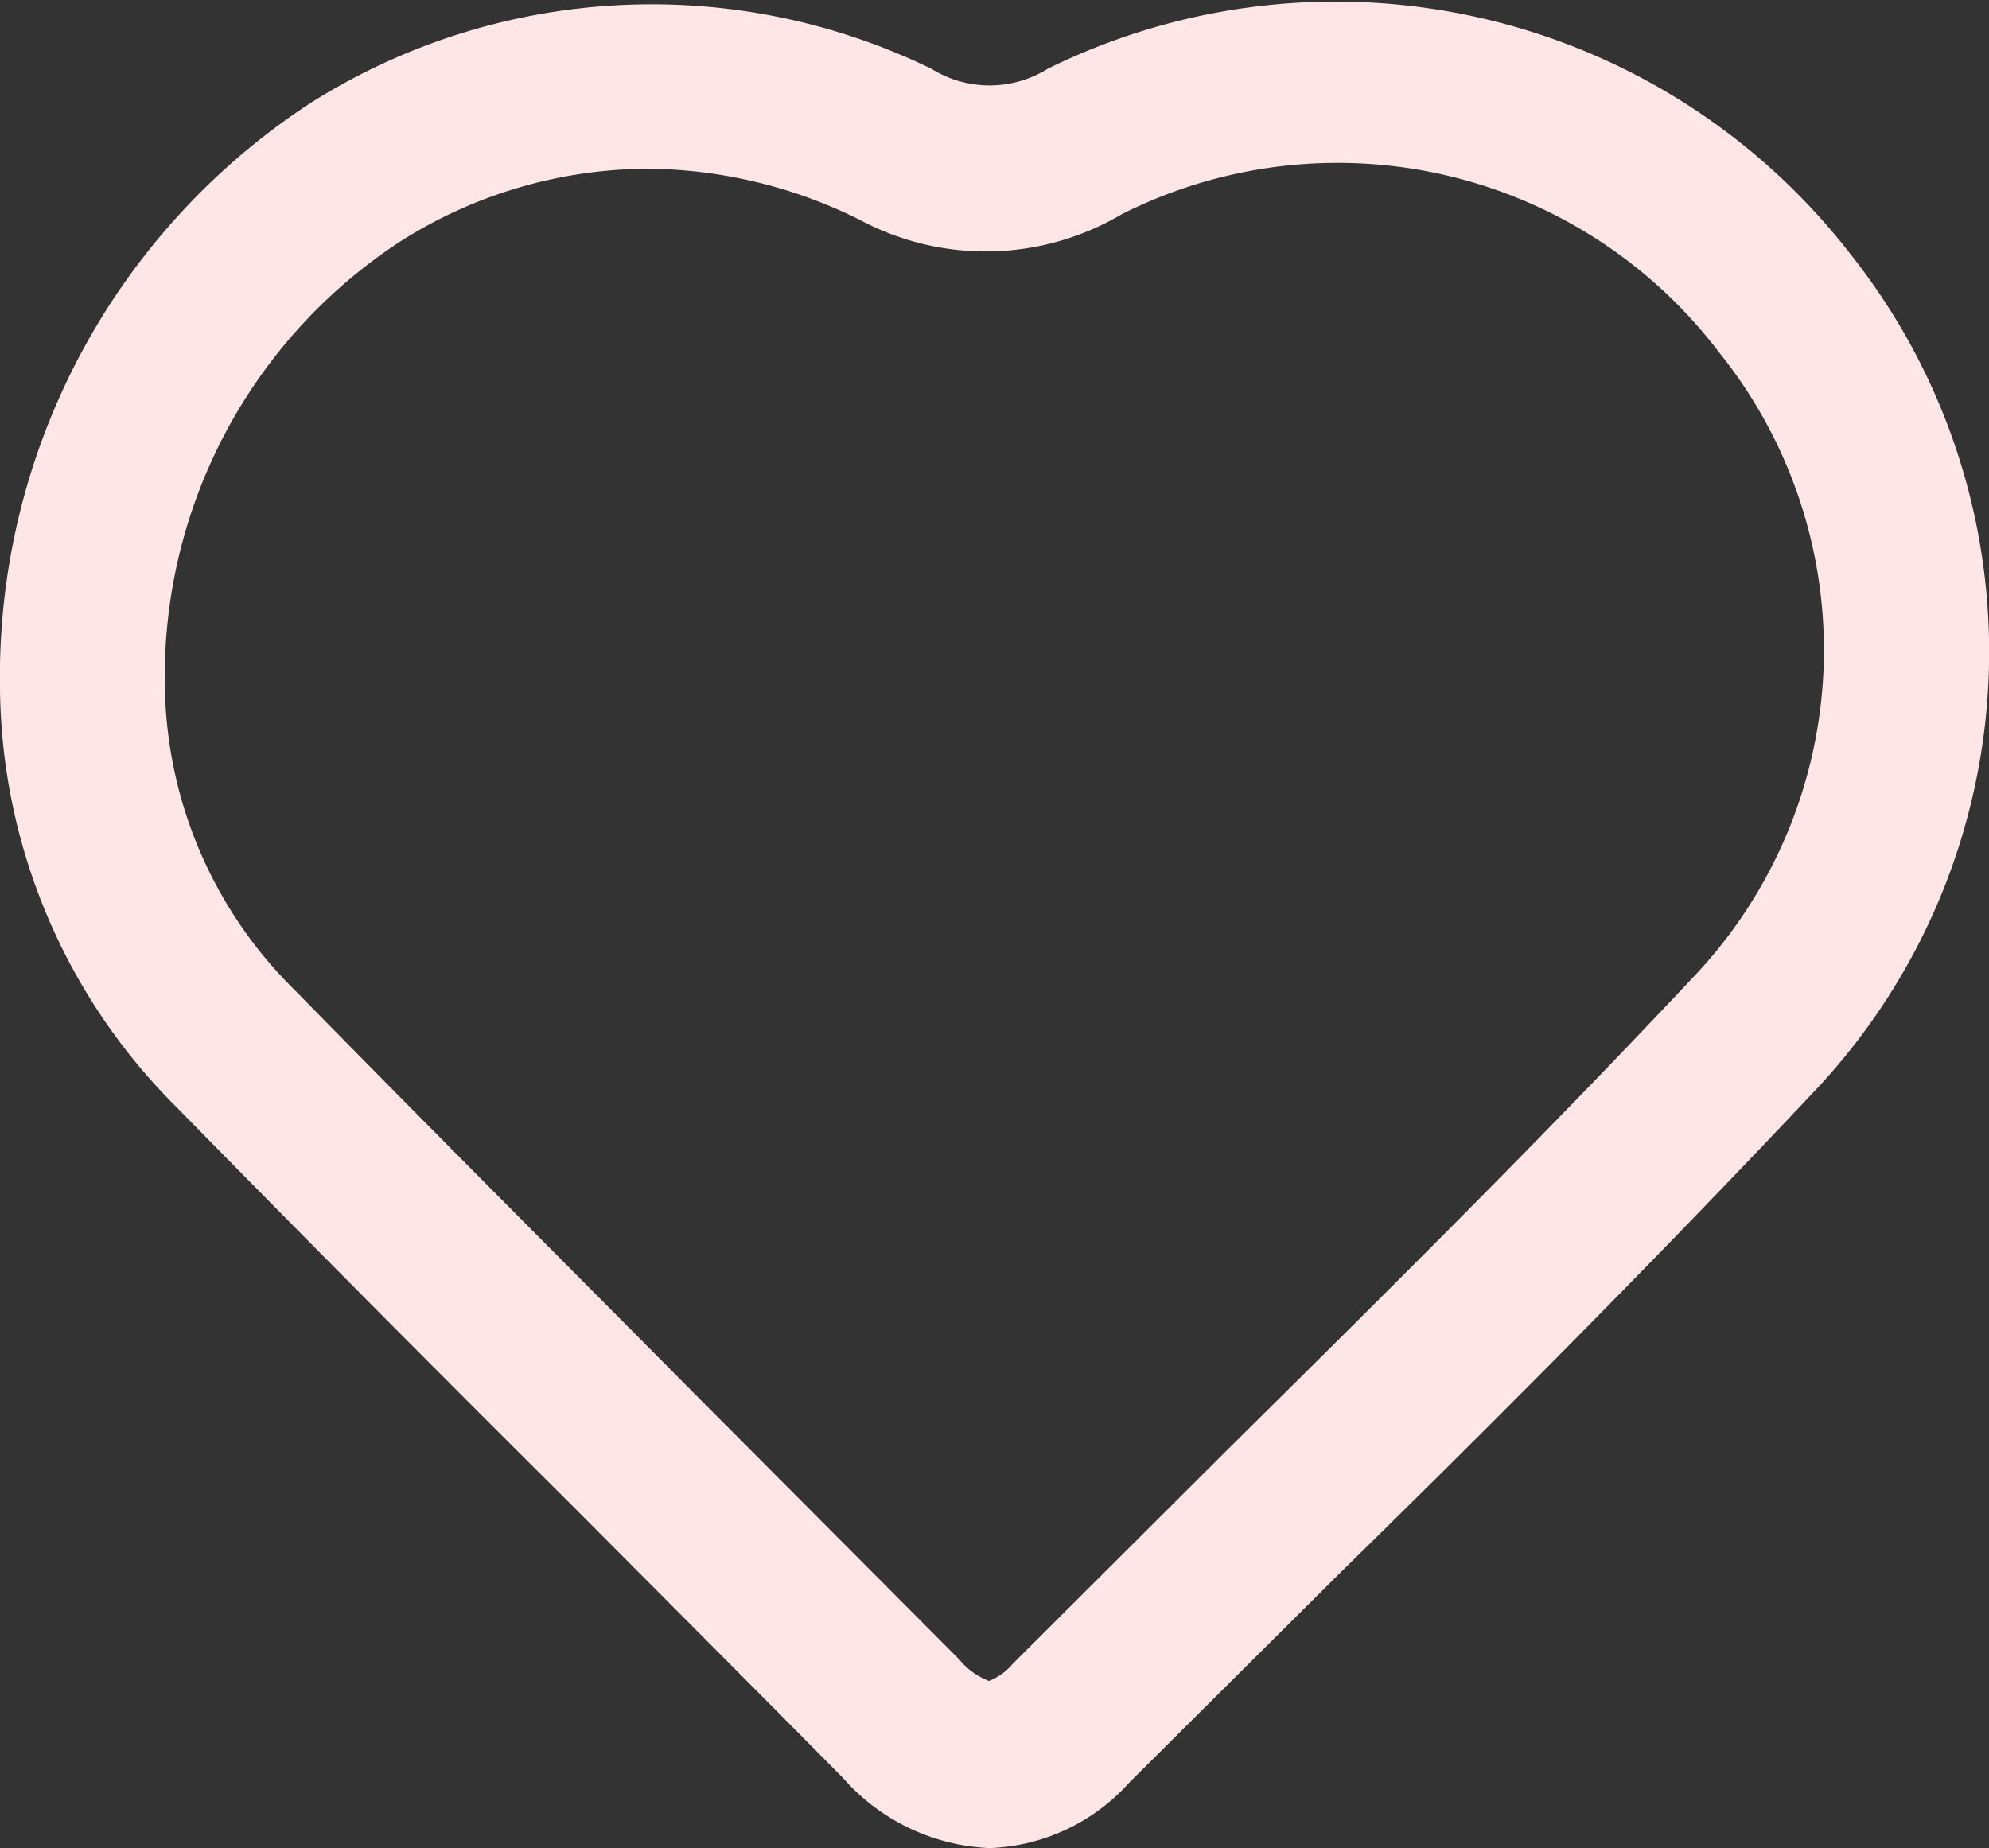 <svg xmlns="http://www.w3.org/2000/svg" viewBox="0 0 36.18 33.62"><rect x="0" y="0" width="36.18" height="33.62" fill="#333333" stroke="none"/><defs><style>.cls-1{fill:#ffe6e6;}</style></defs><g id="Capa_2" data-name="Capa 2"><g id="NadaHero_Imagen" data-name="NadaHero Imagen"><g id="WTTQtn.tif"><path class="cls-1" d="M18,33.62h0a3.76,3.76,0,0,1-2.67-1.28c-1.62-1.64-3.25-3.27-4.87-4.9Q6.81,23.81,3.2,20.13A10.88,10.88,0,0,1,0,12.53,12.46,12.46,0,0,1,5.67,1.86a11.62,11.62,0,0,1,11.27-.61,2,2,0,0,0,2.12,0A11.84,11.84,0,0,1,33.65,4.61a11.64,11.64,0,0,1-.56,15.15c-2.82,3-5.8,6-8.68,8.82l-3.87,3.85A3.58,3.58,0,0,1,18,33.62ZM11.81,3.07A8.44,8.44,0,0,0,7.27,4.4,9.45,9.45,0,0,0,3,12.54v0A7.9,7.9,0,0,0,5.35,18c2.39,2.44,4.81,4.86,7.22,7.29q2.44,2.45,4.88,4.9a1.29,1.29,0,0,0,.54.39,1.07,1.07,0,0,0,.43-.31l3.88-3.87c2.86-2.83,5.82-5.76,8.6-8.73a8.64,8.64,0,0,0,.37-11.26A8.71,8.71,0,0,0,20.4,3.9,4.86,4.86,0,0,1,15.64,4,8.76,8.76,0,0,0,11.81,3.07Z"/></g></g></g></svg>